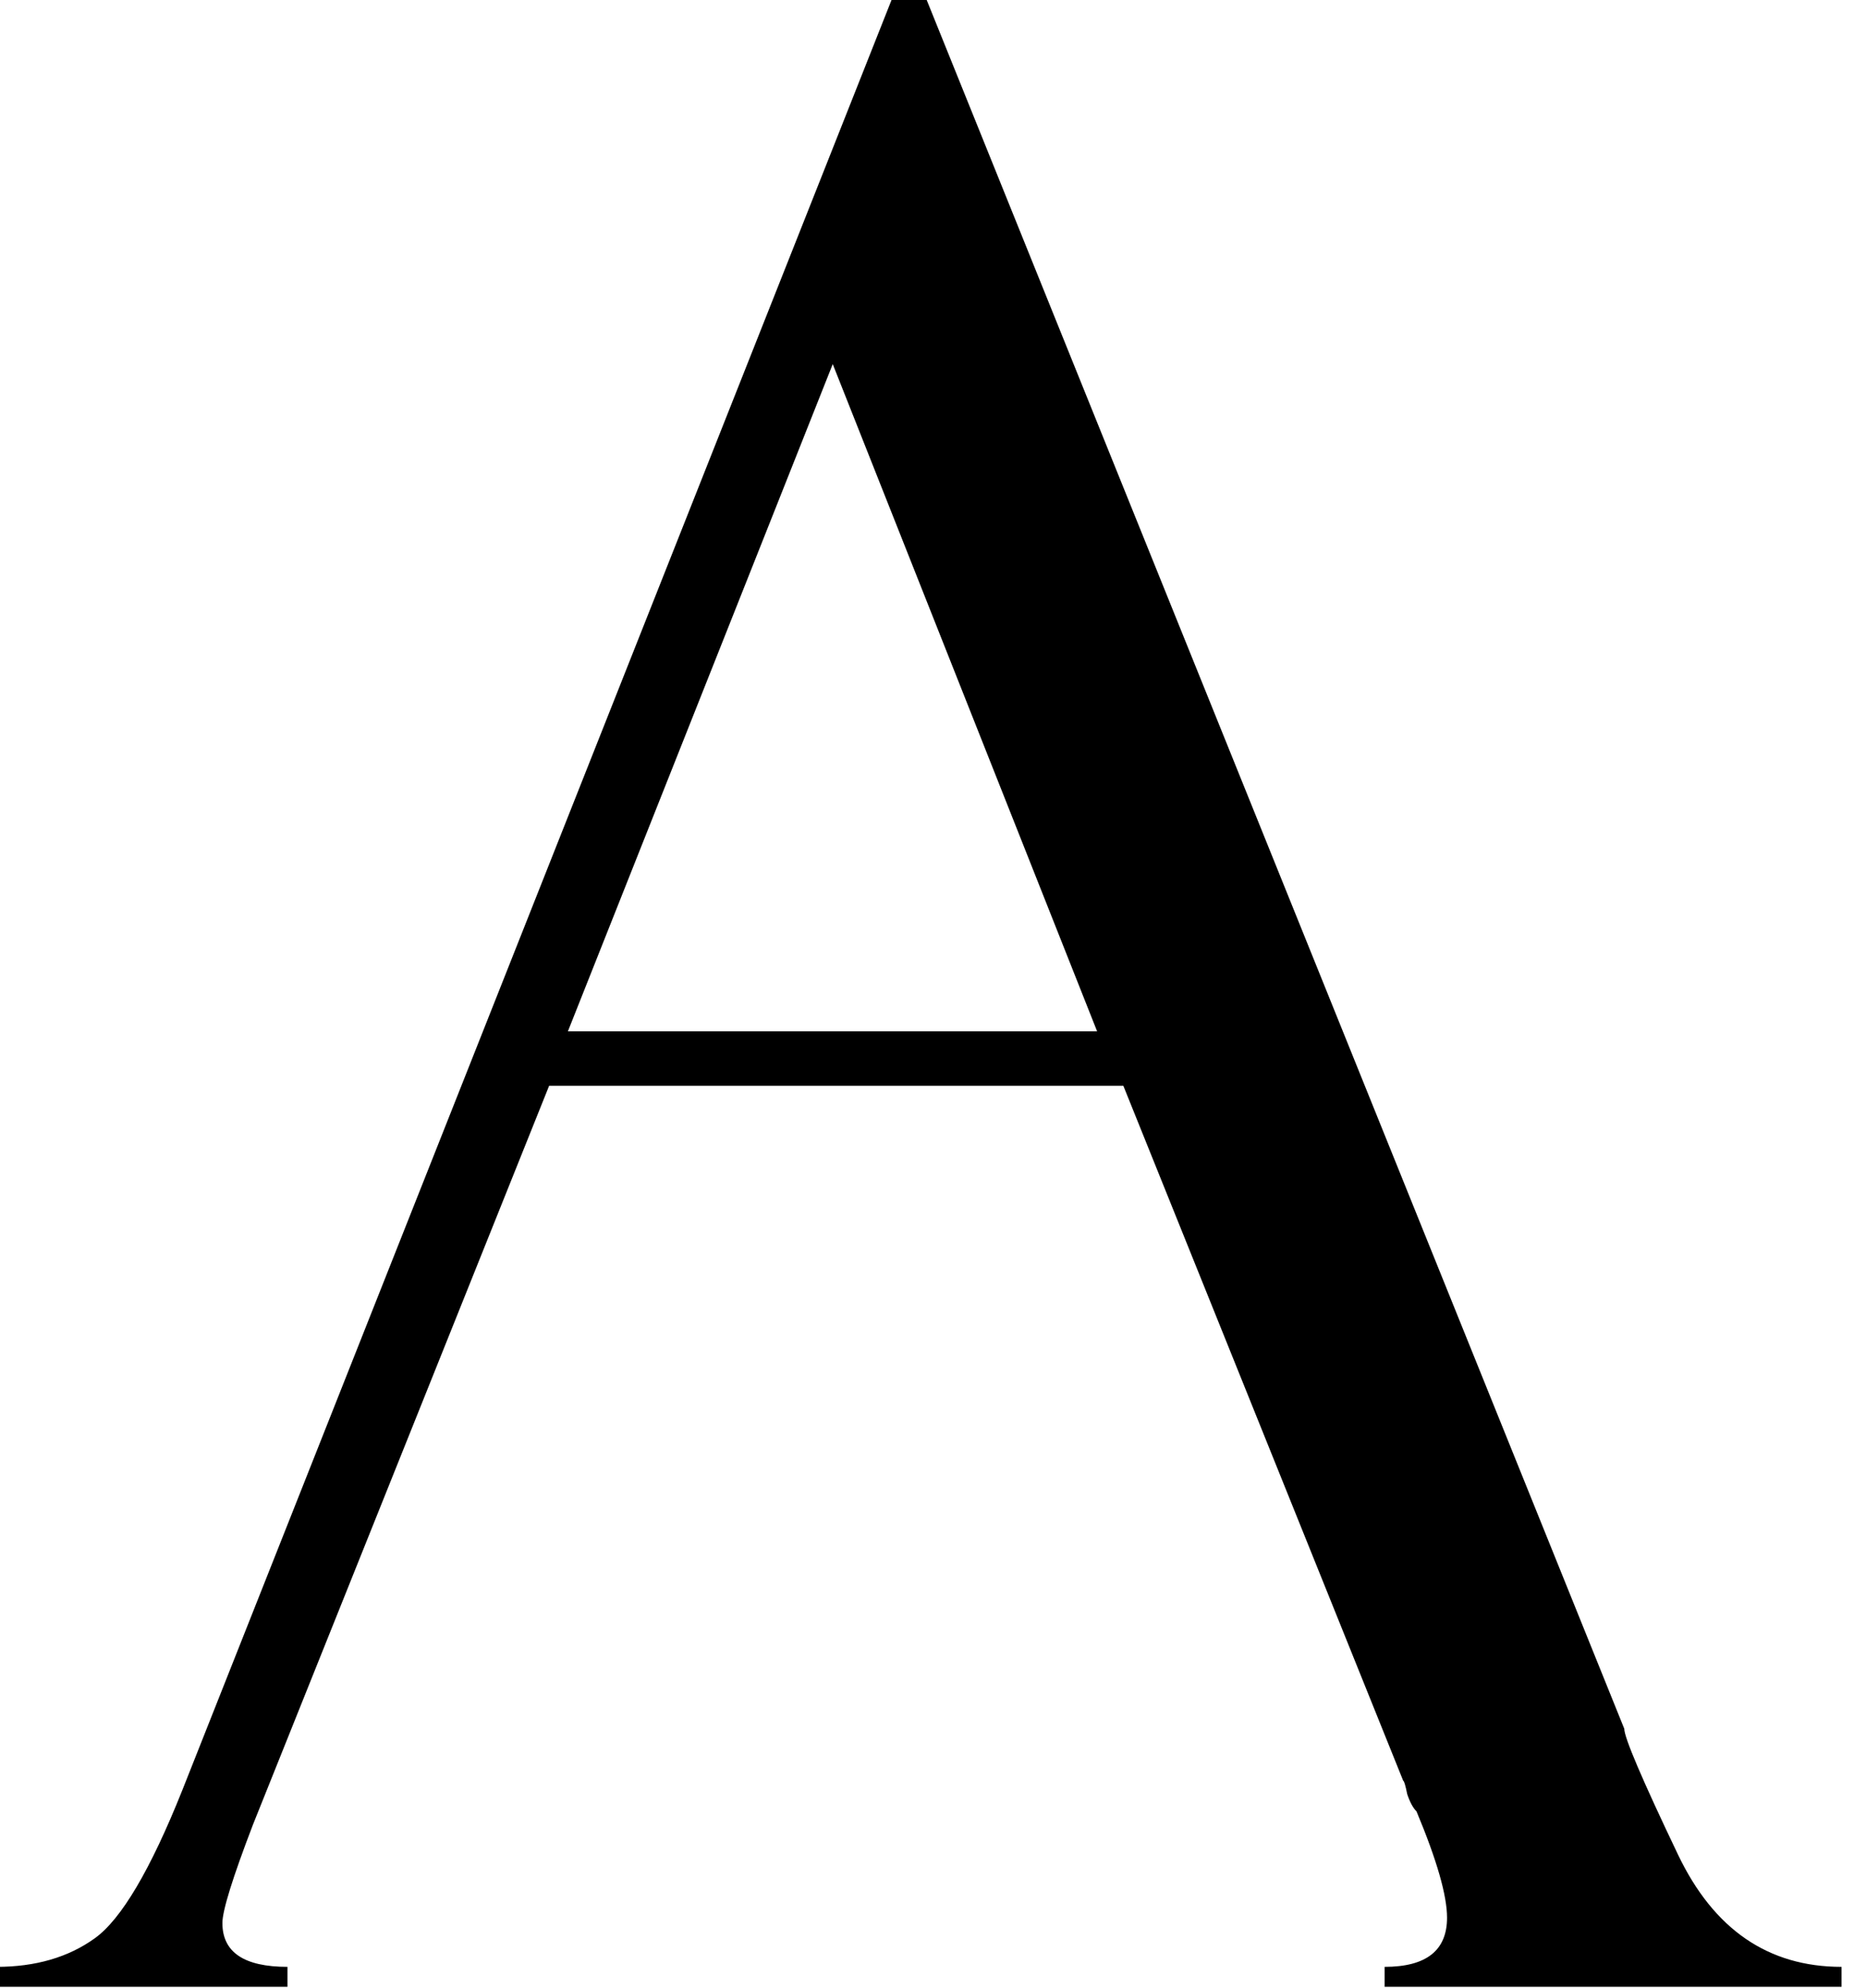<?xml version="1.0" encoding="UTF-8" standalone="no"?>
<!DOCTYPE svg PUBLIC "-//W3C//DTD SVG 1.1//EN" "http://www.w3.org/Graphics/SVG/1.1/DTD/svg11.dtd">
<svg width="100%" height="100%" viewBox="0 0 77 82" version="1.1" xmlns="http://www.w3.org/2000/svg" xmlns:xlink="http://www.w3.org/1999/xlink" xml:space="preserve" xmlns:serif="http://www.serif.com/" style="fill-rule:evenodd;clip-rule:evenodd;stroke-linejoin:round;stroke-miterlimit:2;">
    <g transform="matrix(1,0,0,1,-961.674,-565.476)">
        <g transform="matrix(0.548,0,0,0.548,585,564.598)">
            <g transform="matrix(1,0,0,1,730.126,73.514)">
                <path d="M0,5.701L39.847,5.701L19.941,-44.509L0,5.701ZM41.823,9.802L-1.414,9.802L-23.717,65.412C-25.251,69.412 -26.018,71.88 -26.018,72.813C-26.018,75.014 -24.384,76.113 -21.116,76.113L-21.116,77.614L-43.021,77.614L-43.021,76.113C-40.09,76.113 -37.626,75.398 -35.627,73.963C-33.63,72.528 -31.431,68.809 -29.032,62.805L24.368,-71.913L27.016,-71.913L79.544,58.193C79.544,58.862 80.89,62.015 83.584,67.654C86.278,73.295 90.386,76.113 95.905,76.113L95.905,77.614L61.499,77.614L61.499,76.113C64.632,76.113 66.199,74.881 66.199,72.413C66.199,70.747 65.433,68.079 63.899,64.411C63.632,64.145 63.399,63.712 63.199,63.111C63.064,62.445 62.965,62.111 62.899,62.111L41.823,9.802Z" style="fill-rule:nonzero;"/>
            </g>
        </g>
    </g>
</svg>
